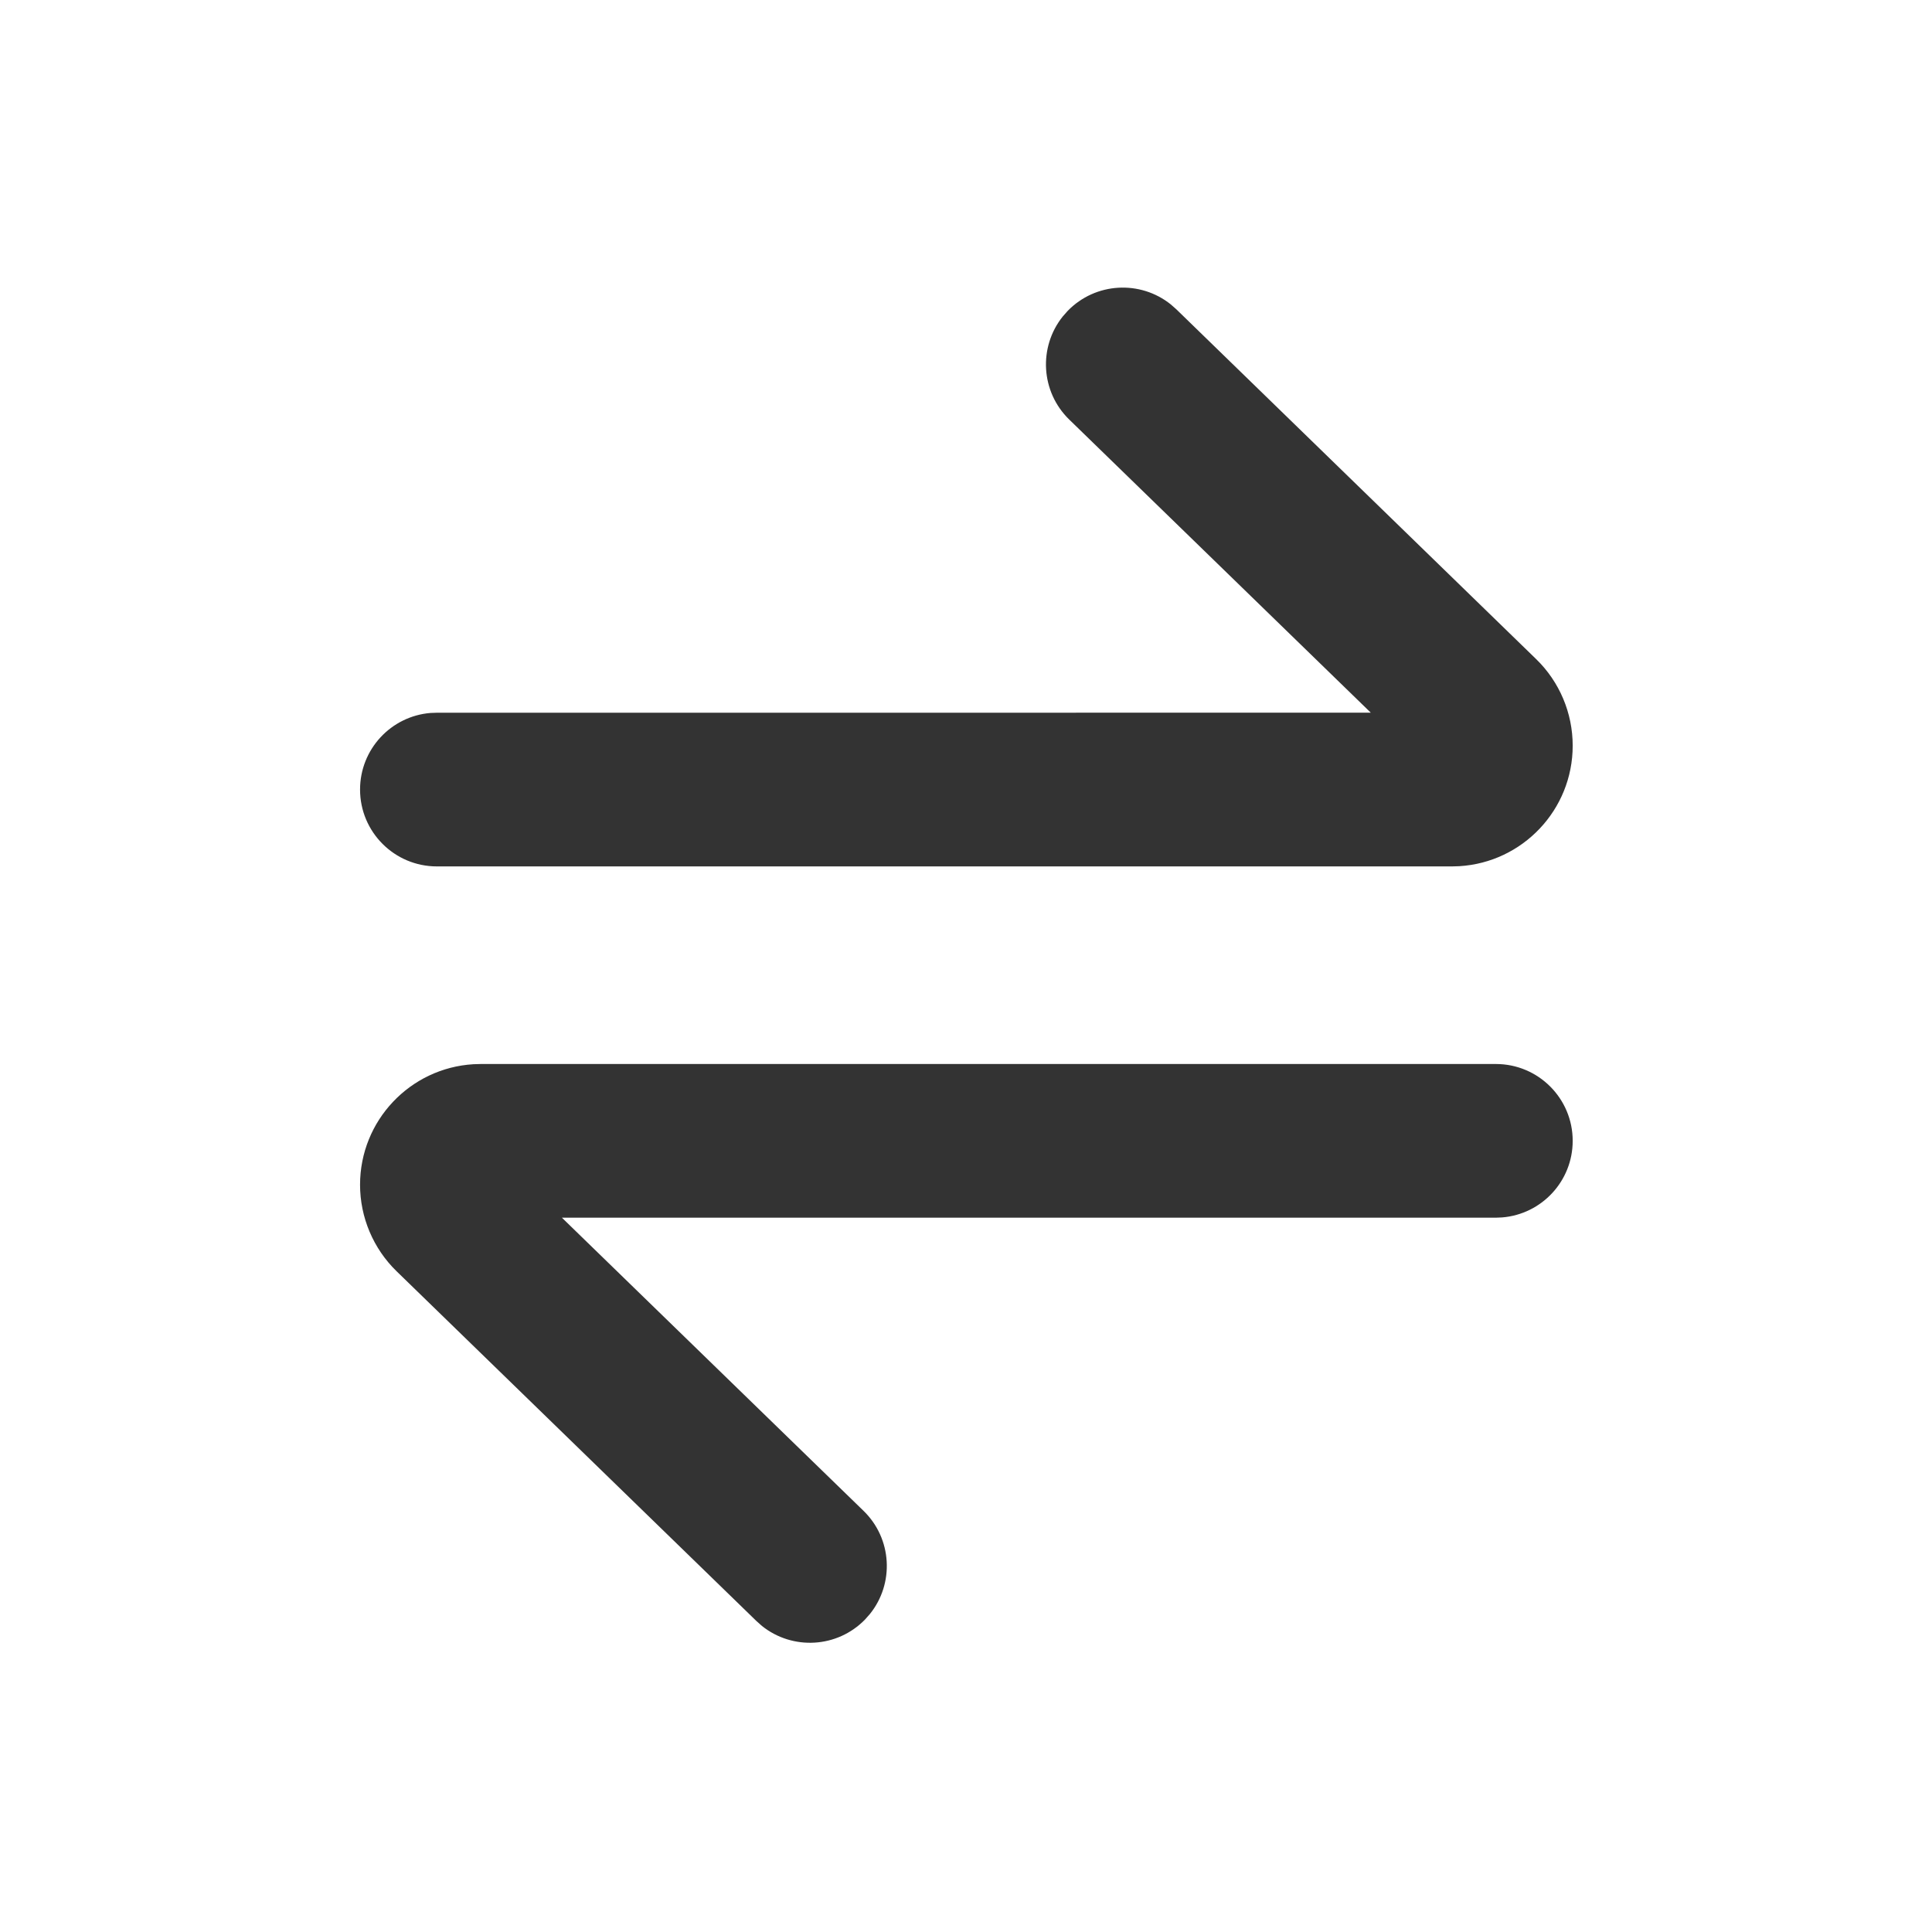 <?xml version="1.0" encoding="UTF-8"?>
<svg width="44px" height="44px" viewBox="0 0 44 44" version="1.1" xmlns="http://www.w3.org/2000/svg" xmlns:xlink="http://www.w3.org/1999/xlink">
    <title>9@2x</title>
    <g id="相关图标说明" stroke="none" stroke-width="1" fill="none" fill-rule="evenodd">
        <g id="线型图标（单色）" transform="translate(-798, -4940)">
            <g id="编组-5" transform="translate(131, 4940)">
                <g id="9" transform="translate(667, 0)">
                    <g id="编组"></g>
                    <path d="M34.067,24.232 C35.034,24.232 35.817,25.015 35.817,25.982 C35.817,26.9 35.11,27.653 34.211,27.726 L34.067,27.732 L12.797,27.732 L19.666,34.408 C20.319,35.042 20.371,36.061 19.813,36.756 L19.701,36.883 C19.067,37.535 18.049,37.587 17.353,37.03 L17.227,36.918 L9.033,28.953 C8.501,28.436 8.2,27.724 8.2,26.982 C8.2,25.519 9.342,24.323 10.782,24.237 L10.95,24.232 L34.067,24.232 Z M26.664,6.933 L26.791,7.045 L34.984,15.01 C35.517,15.527 35.817,16.239 35.817,16.982 C35.817,18.444 34.676,19.64 33.235,19.727 L33.067,19.732 L9.95,19.732 C8.984,19.732 8.2,18.948 8.2,17.982 C8.2,17.063 8.907,16.31 9.806,16.237 L9.95,16.232 L31.219,16.231 L24.351,9.555 C23.699,8.921 23.647,7.902 24.204,7.207 L24.316,7.08 C24.95,6.428 25.969,6.376 26.664,6.933 Z" id="形状结合" fill="#333333" fill-rule="nonzero"></path>
                </g>
            </g>
        </g>
    </g>
</svg>